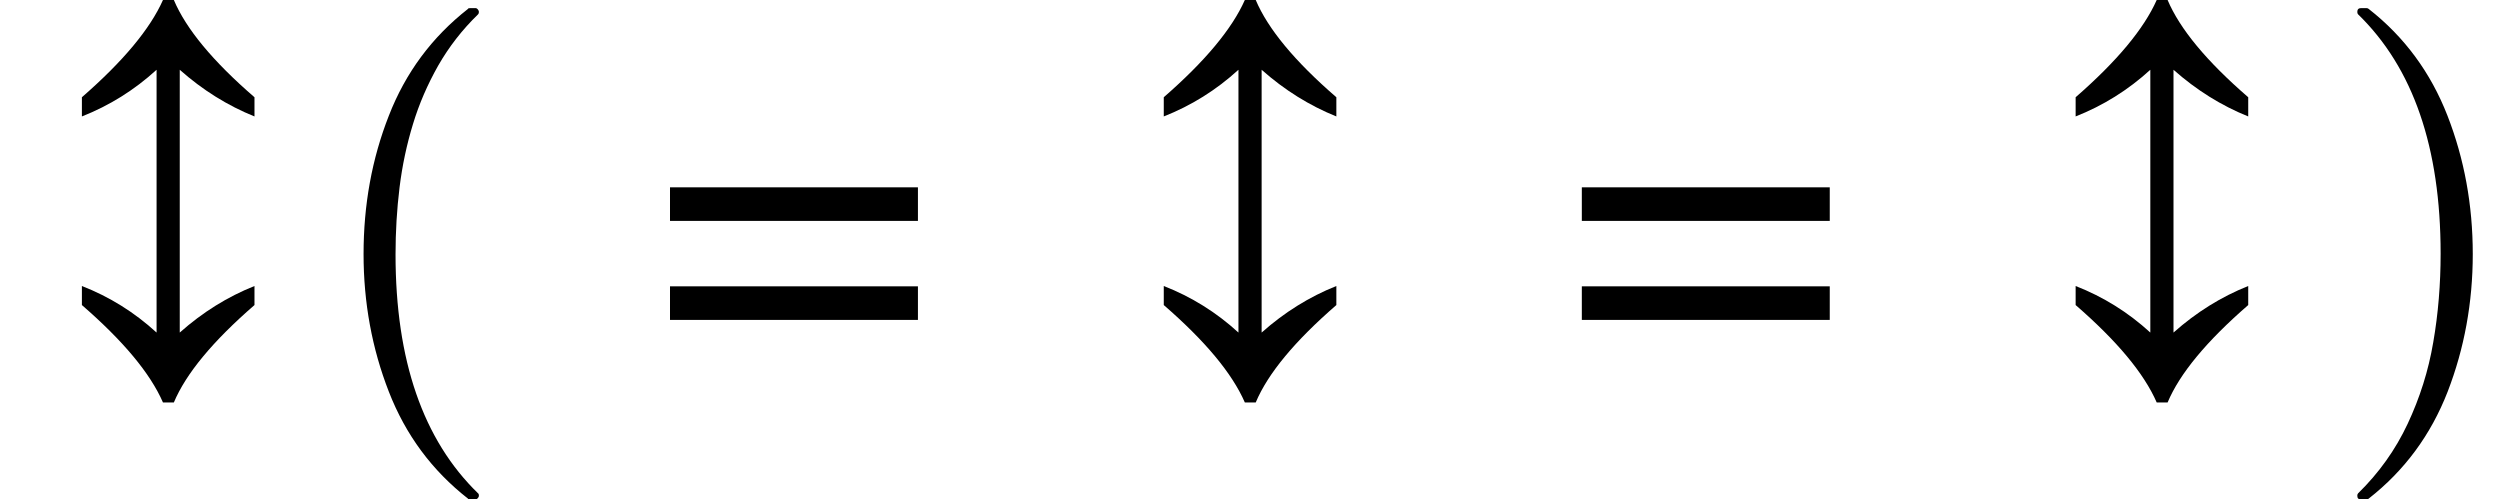 <svg xmlns="http://www.w3.org/2000/svg" xmlns:xlink="http://www.w3.org/1999/xlink" width="61.056pt" height="12.198pt" viewBox="0 0 61.056 12.198" version="1.1">
<defs>
<g>
<symbol overflow="visible" id="glyph0-0">
<path style="stroke:none;" d=""/>
</symbol>
<symbol overflow="visible" id="glyph0-1">
<path style="stroke:none;" d="M 2.867 -9.227 L 3.133 -9.227 C 3.43 -8.523 4.086 -7.73 5.102 -6.852 L 5.102 -6.383 C 4.445 -6.648 3.836 -7.027 3.277 -7.523 L 3.277 -1.105 C 3.836 -1.602 4.445 -1.98 5.102 -2.242 L 5.102 -1.777 C 4.086 -0.895 3.43 -0.105 3.133 0.602 L 2.867 0.602 C 2.555 -0.113 1.895 -0.902 0.887 -1.777 L 0.887 -2.242 C 1.559 -1.98 2.168 -1.602 2.711 -1.105 L 2.711 -7.523 C 2.168 -7.027 1.559 -6.648 0.887 -6.383 L 0.887 -6.852 C 1.895 -7.73 2.555 -8.523 2.867 -9.227 Z "/>
</symbol>
<symbol overflow="visible" id="glyph1-0">
<path style="stroke:none;" d=""/>
</symbol>
<symbol overflow="visible" id="glyph1-1">
<path style="stroke:none;" d="M 4.172 11.578 C 3.293 10.891 2.648 10.02 2.238 8.965 C 1.828 7.914 1.621 6.793 1.621 5.605 C 1.621 4.406 1.824 3.281 2.238 2.227 C 2.648 1.172 3.293 0.305 4.172 -0.383 C 4.172 -0.395 4.191 -0.402 4.227 -0.402 L 4.355 -0.402 C 4.375 -0.402 4.395 -0.391 4.414 -0.367 C 4.43 -0.348 4.438 -0.328 4.438 -0.309 C 4.438 -0.281 4.43 -0.262 4.418 -0.25 C 4.031 0.125 3.707 0.543 3.445 1 C 3.184 1.461 2.977 1.938 2.828 2.43 C 2.676 2.926 2.566 3.441 2.5 3.977 C 2.434 4.516 2.402 5.059 2.402 5.613 C 2.402 8.199 3.074 10.145 4.418 11.449 C 4.434 11.461 4.438 11.48 4.438 11.508 C 4.438 11.527 4.43 11.547 4.41 11.566 C 4.391 11.59 4.371 11.598 4.355 11.598 L 4.227 11.598 C 4.191 11.598 4.172 11.594 4.172 11.578 Z "/>
</symbol>
<symbol overflow="visible" id="glyph1-2">
<path style="stroke:none;" d="M 0.531 11.598 C 0.469 11.598 0.438 11.57 0.438 11.508 C 0.438 11.48 0.445 11.461 0.457 11.449 C 0.969 10.949 1.371 10.383 1.668 9.75 C 1.965 9.117 2.176 8.453 2.293 7.758 C 2.414 7.062 2.473 6.34 2.473 5.594 C 2.473 3 1.801 1.055 0.457 -0.25 C 0.445 -0.262 0.438 -0.281 0.438 -0.309 C 0.438 -0.371 0.469 -0.402 0.531 -0.402 L 0.66 -0.402 C 0.684 -0.402 0.699 -0.395 0.715 -0.383 C 1.59 0.301 2.23 1.172 2.641 2.227 C 3.051 3.281 3.258 4.406 3.258 5.605 C 3.258 6.793 3.051 7.914 2.645 8.965 C 2.234 10.02 1.594 10.891 0.715 11.578 C 0.699 11.594 0.684 11.598 0.66 11.598 Z "/>
</symbol>
<symbol overflow="visible" id="glyph2-0">
<path style="stroke:none;" d=""/>
</symbol>
<symbol overflow="visible" id="glyph2-1">
<path style="stroke:none;" d="M 6.414 -2.234 L 6.414 -1.414 L 0.359 -1.414 L 0.359 -2.234 Z M 6.414 -4.652 L 6.414 -3.832 L 0.359 -3.832 L 0.359 -4.652 Z "/>
</symbol>
</g>
</defs>
<g id="surface2513">
<g style="fill:rgb(0%,0%,0%);fill-opacity:1;">
  <use xlink:href="#glyph0-1" x="1.113" y="9.227"/>
</g>
<g style="fill:rgb(0%,0%,0%);fill-opacity:1;">
  <use xlink:href="#glyph1-1" x="7.258" y="0.6"/>
</g>
<g style="fill:rgb(0%,0%,0%);fill-opacity:1;">
  <use xlink:href="#glyph2-1" x="16.004" y="9.227"/>
</g>
<g style="fill:rgb(0%,0%,0%);fill-opacity:1;">
  <use xlink:href="#glyph0-1" x="27.535" y="9.227"/>
</g>
<g style="fill:rgb(0%,0%,0%);fill-opacity:1;">
  <use xlink:href="#glyph2-1" x="38.273" y="9.227"/>
</g>
<g style="fill:rgb(0%,0%,0%);fill-opacity:1;">
  <use xlink:href="#glyph0-1" x="49.805" y="9.227"/>
</g>
<g style="fill:rgb(0%,0%,0%);fill-opacity:1;">
  <use xlink:href="#glyph1-2" x="57.133" y="0.6"/>
</g>
</g>
</svg>
